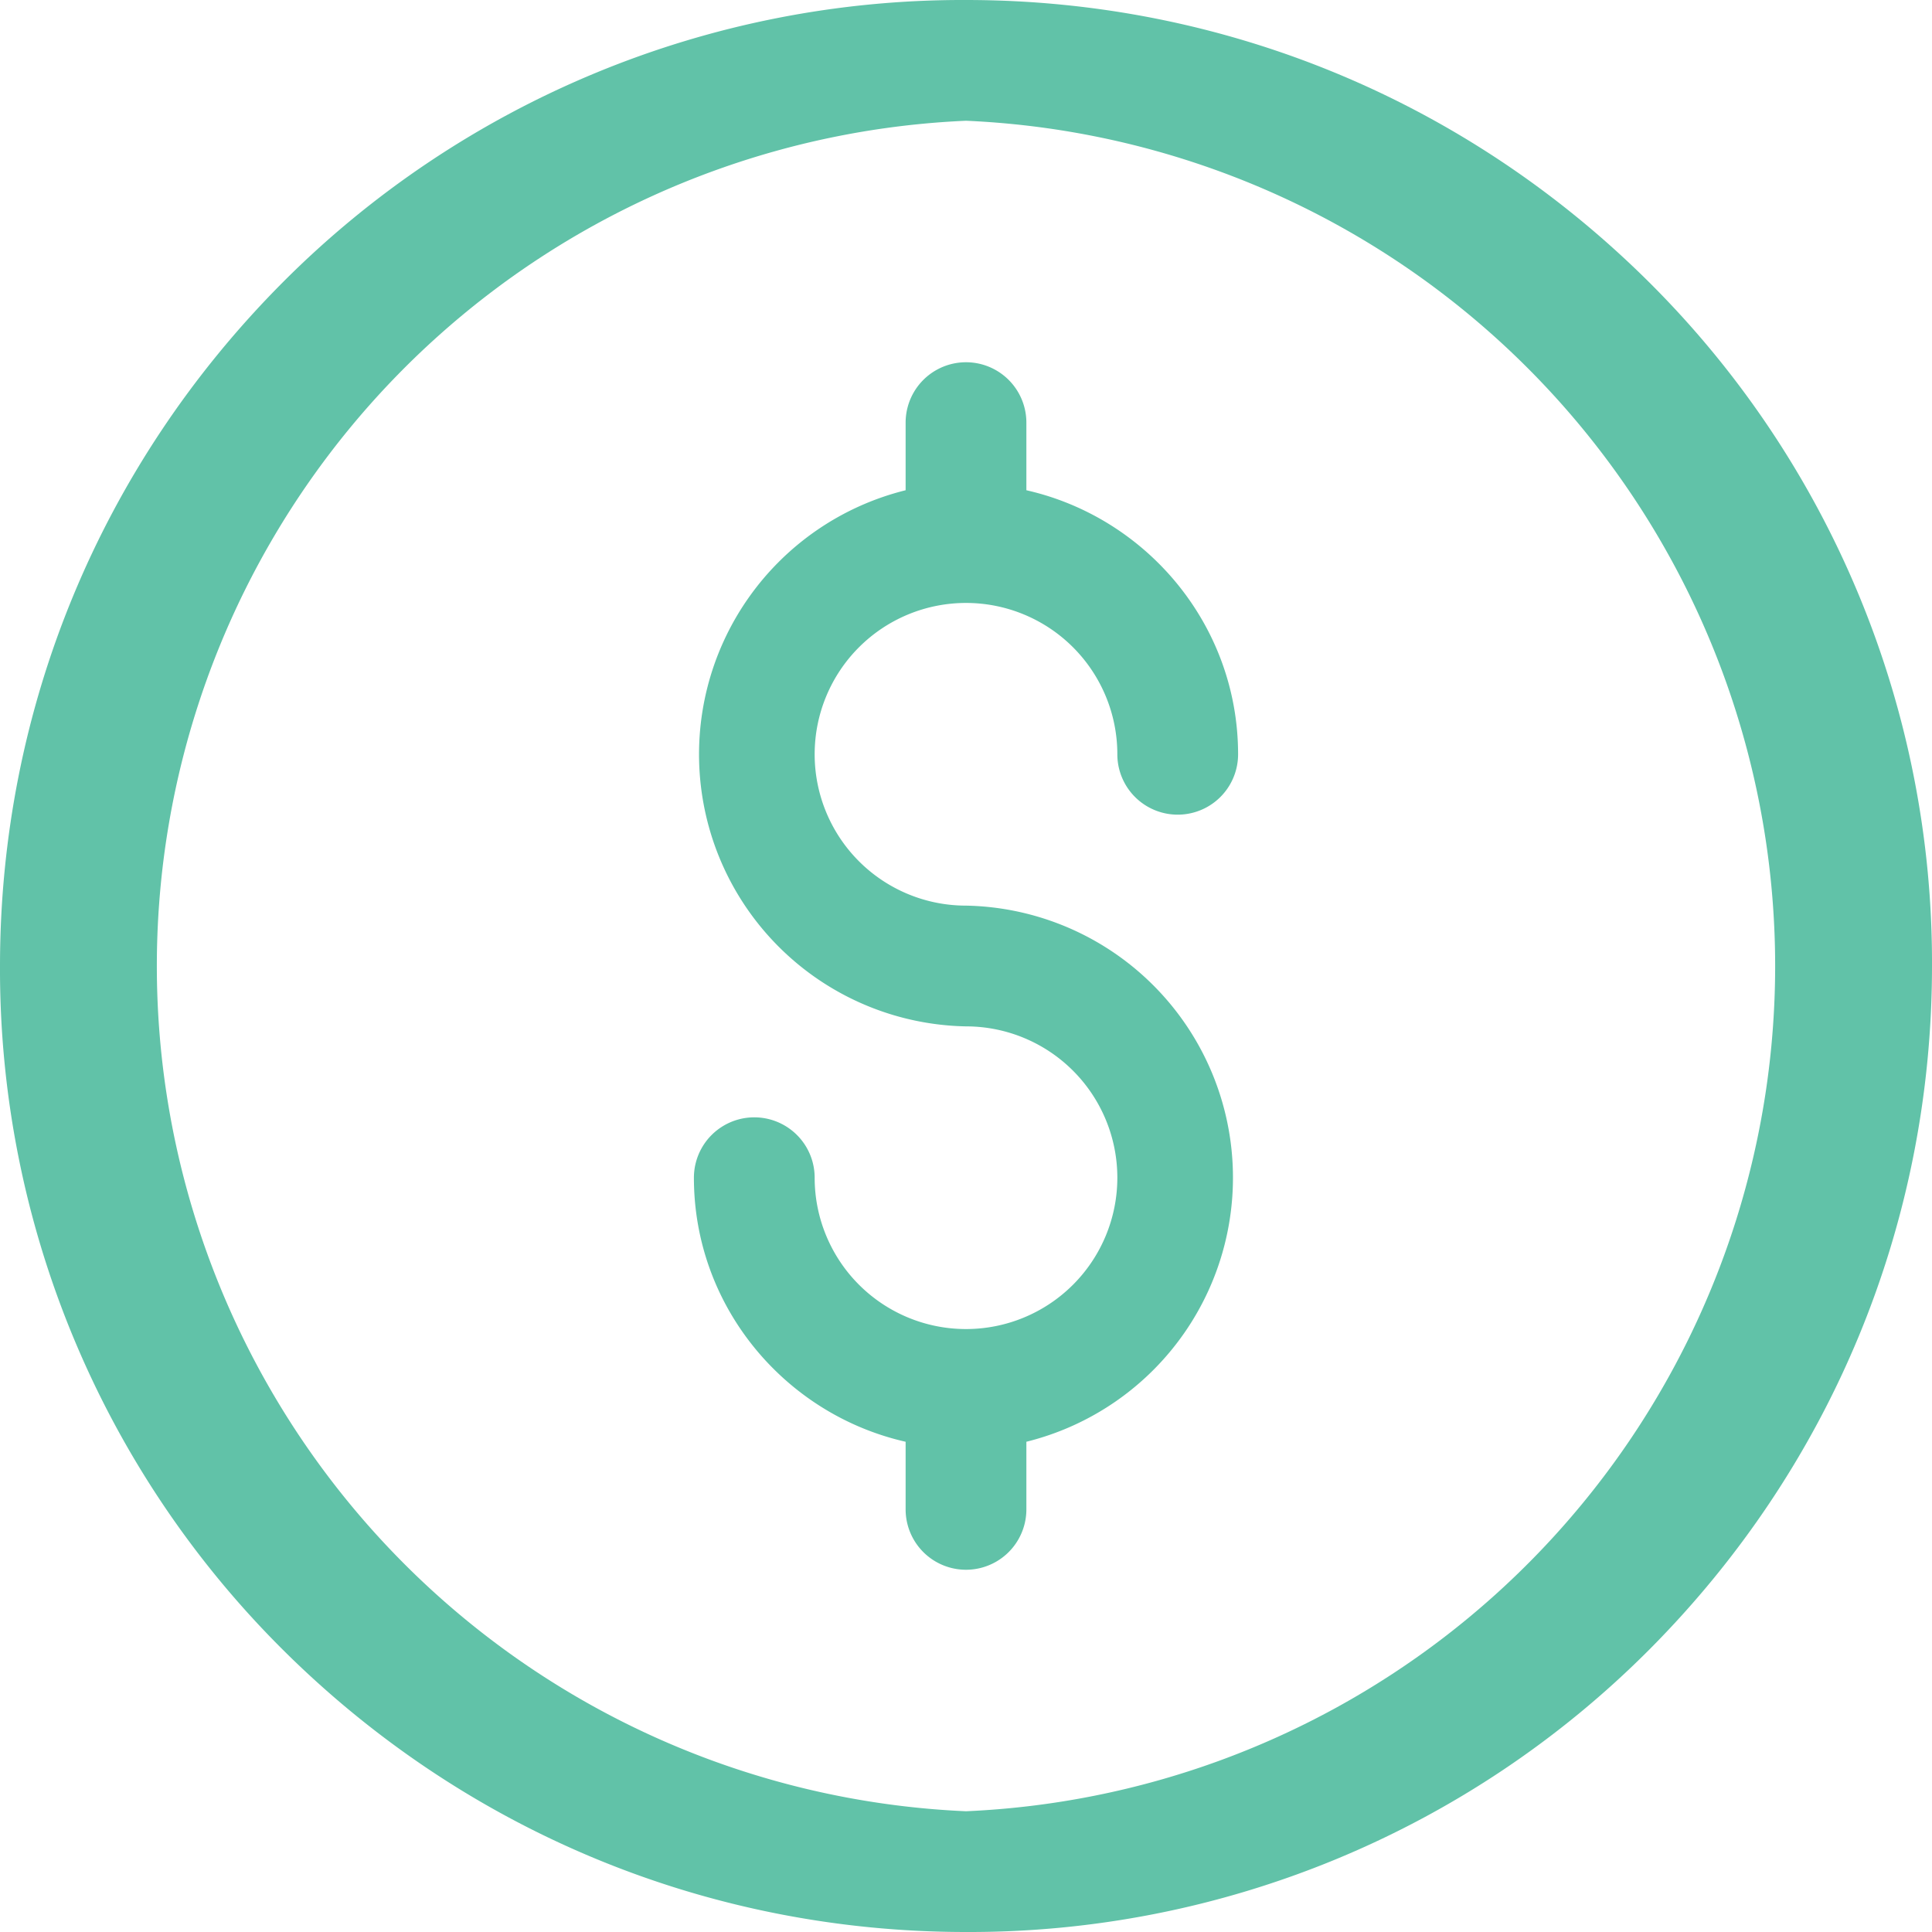<svg xmlns="http://www.w3.org/2000/svg" width="24" height="24" fill="none"><path fill="#61C2A8" d="M12 24c-3.2 0-6.22-1.25-8.49-3.51A11.92 11.92 0 010 12c0-3.2 1.25-6.22 3.51-8.49A11.92 11.92 0 0112 0c3.2 0 6.22 1.25 8.49 3.51A11.92 11.92 0 0124 12c0 3.2-1.25 6.22-3.51 8.49A11.92 11.92 0 0112 24zm0-22.5a10.51 10.51 0 000 21 10.51 10.51 0 000-21z"/><path fill="#61C2A8" d="M12 11.25a1.88 1.88 0 111.88-1.88.75.75 0 001.5 0c0-1.6-1.13-2.94-2.63-3.28v-.84a.75.75 0 00-1.5 0v.84a3.38 3.38 0 00.75 6.66 1.88 1.88 0 11-1.88 1.88.75.75 0 10-1.5 0c0 1.6 1.13 2.94 2.63 3.28v.84a.75.75 0 001.5 0v-.84a3.38 3.38 0 00-.75-6.66z"/></svg>